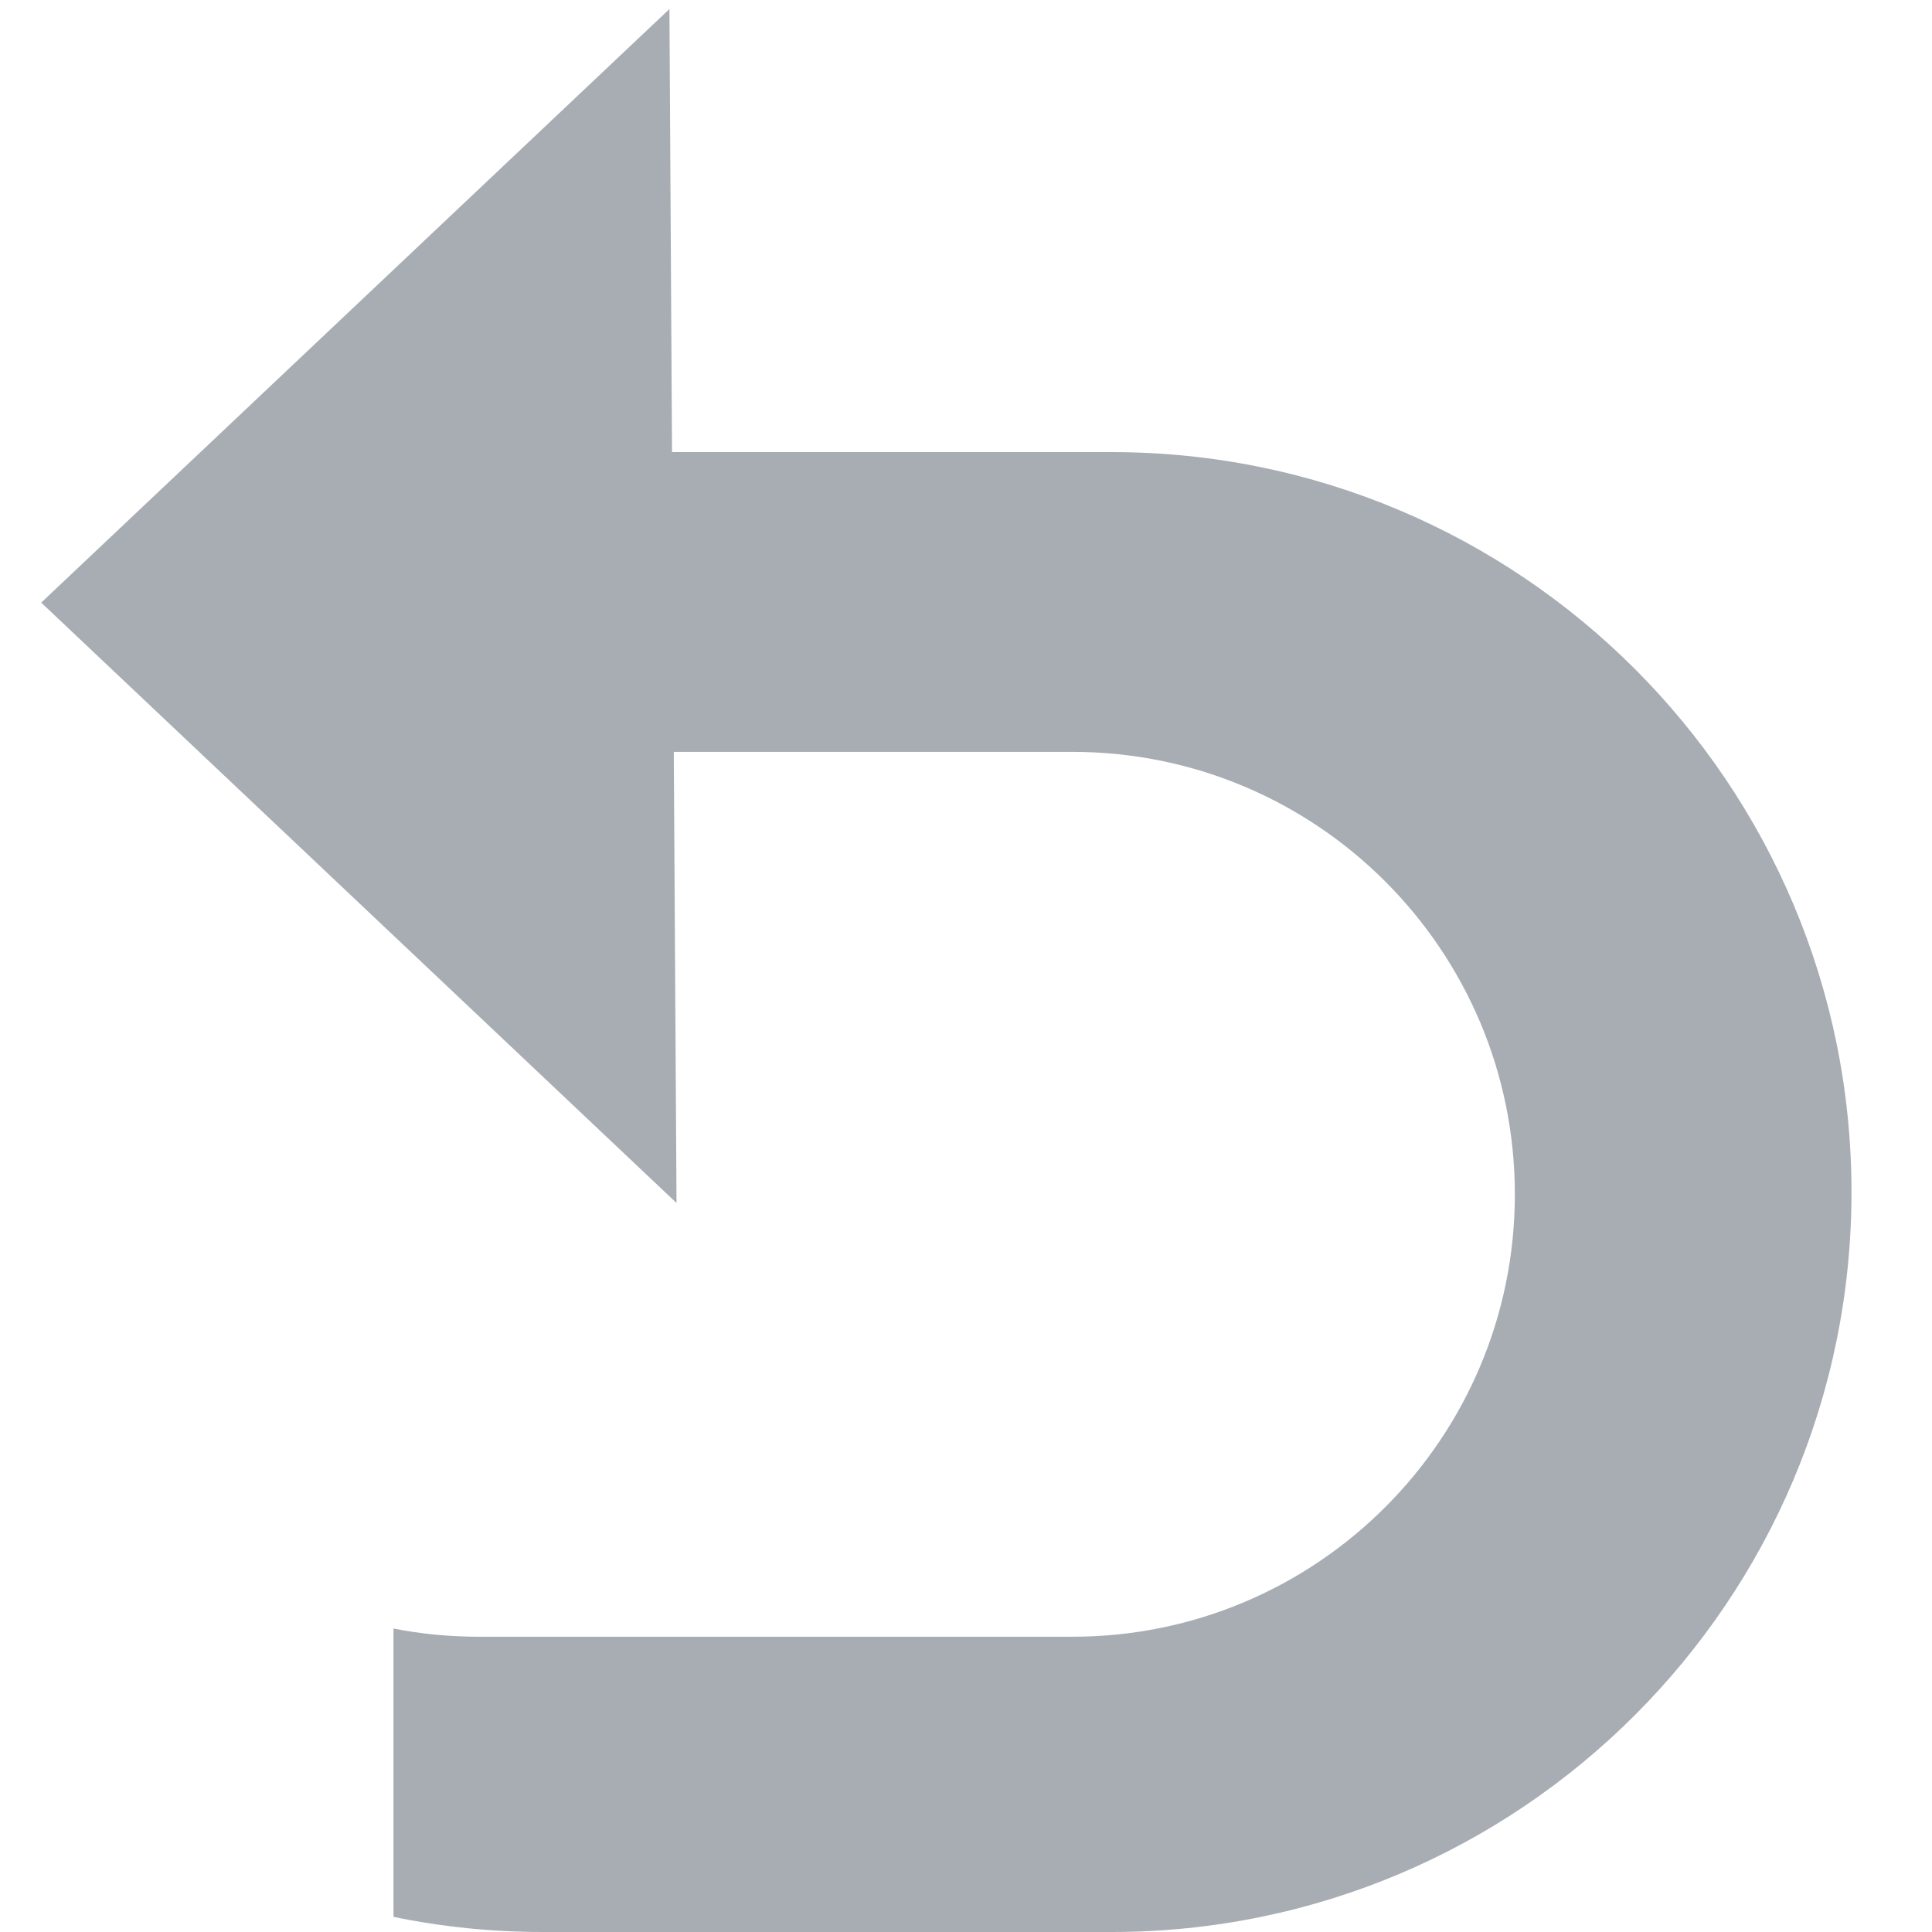 <svg width="12" height="12" viewBox="0 0 12 12" fill="none" xmlns="http://www.w3.org/2000/svg">
	<path d="M0.256 3.743L4.158 0.056L4.174 2.808H6.904C9.442 2.808 11.5 4.866 11.5 7.404C11.5 9.942 9.442 12 6.904 12H3.372C3.054 12 2.744 11.968 2.444 11.906V10.115C2.616 10.149 2.793 10.166 2.974 10.166H6.661C8.178 10.166 9.409 8.936 9.409 7.418C9.409 5.9 8.178 4.67 6.661 4.67H4.185L4.202 7.472L0.256 3.743Z" fill="#A8ADB4"/>
</svg>